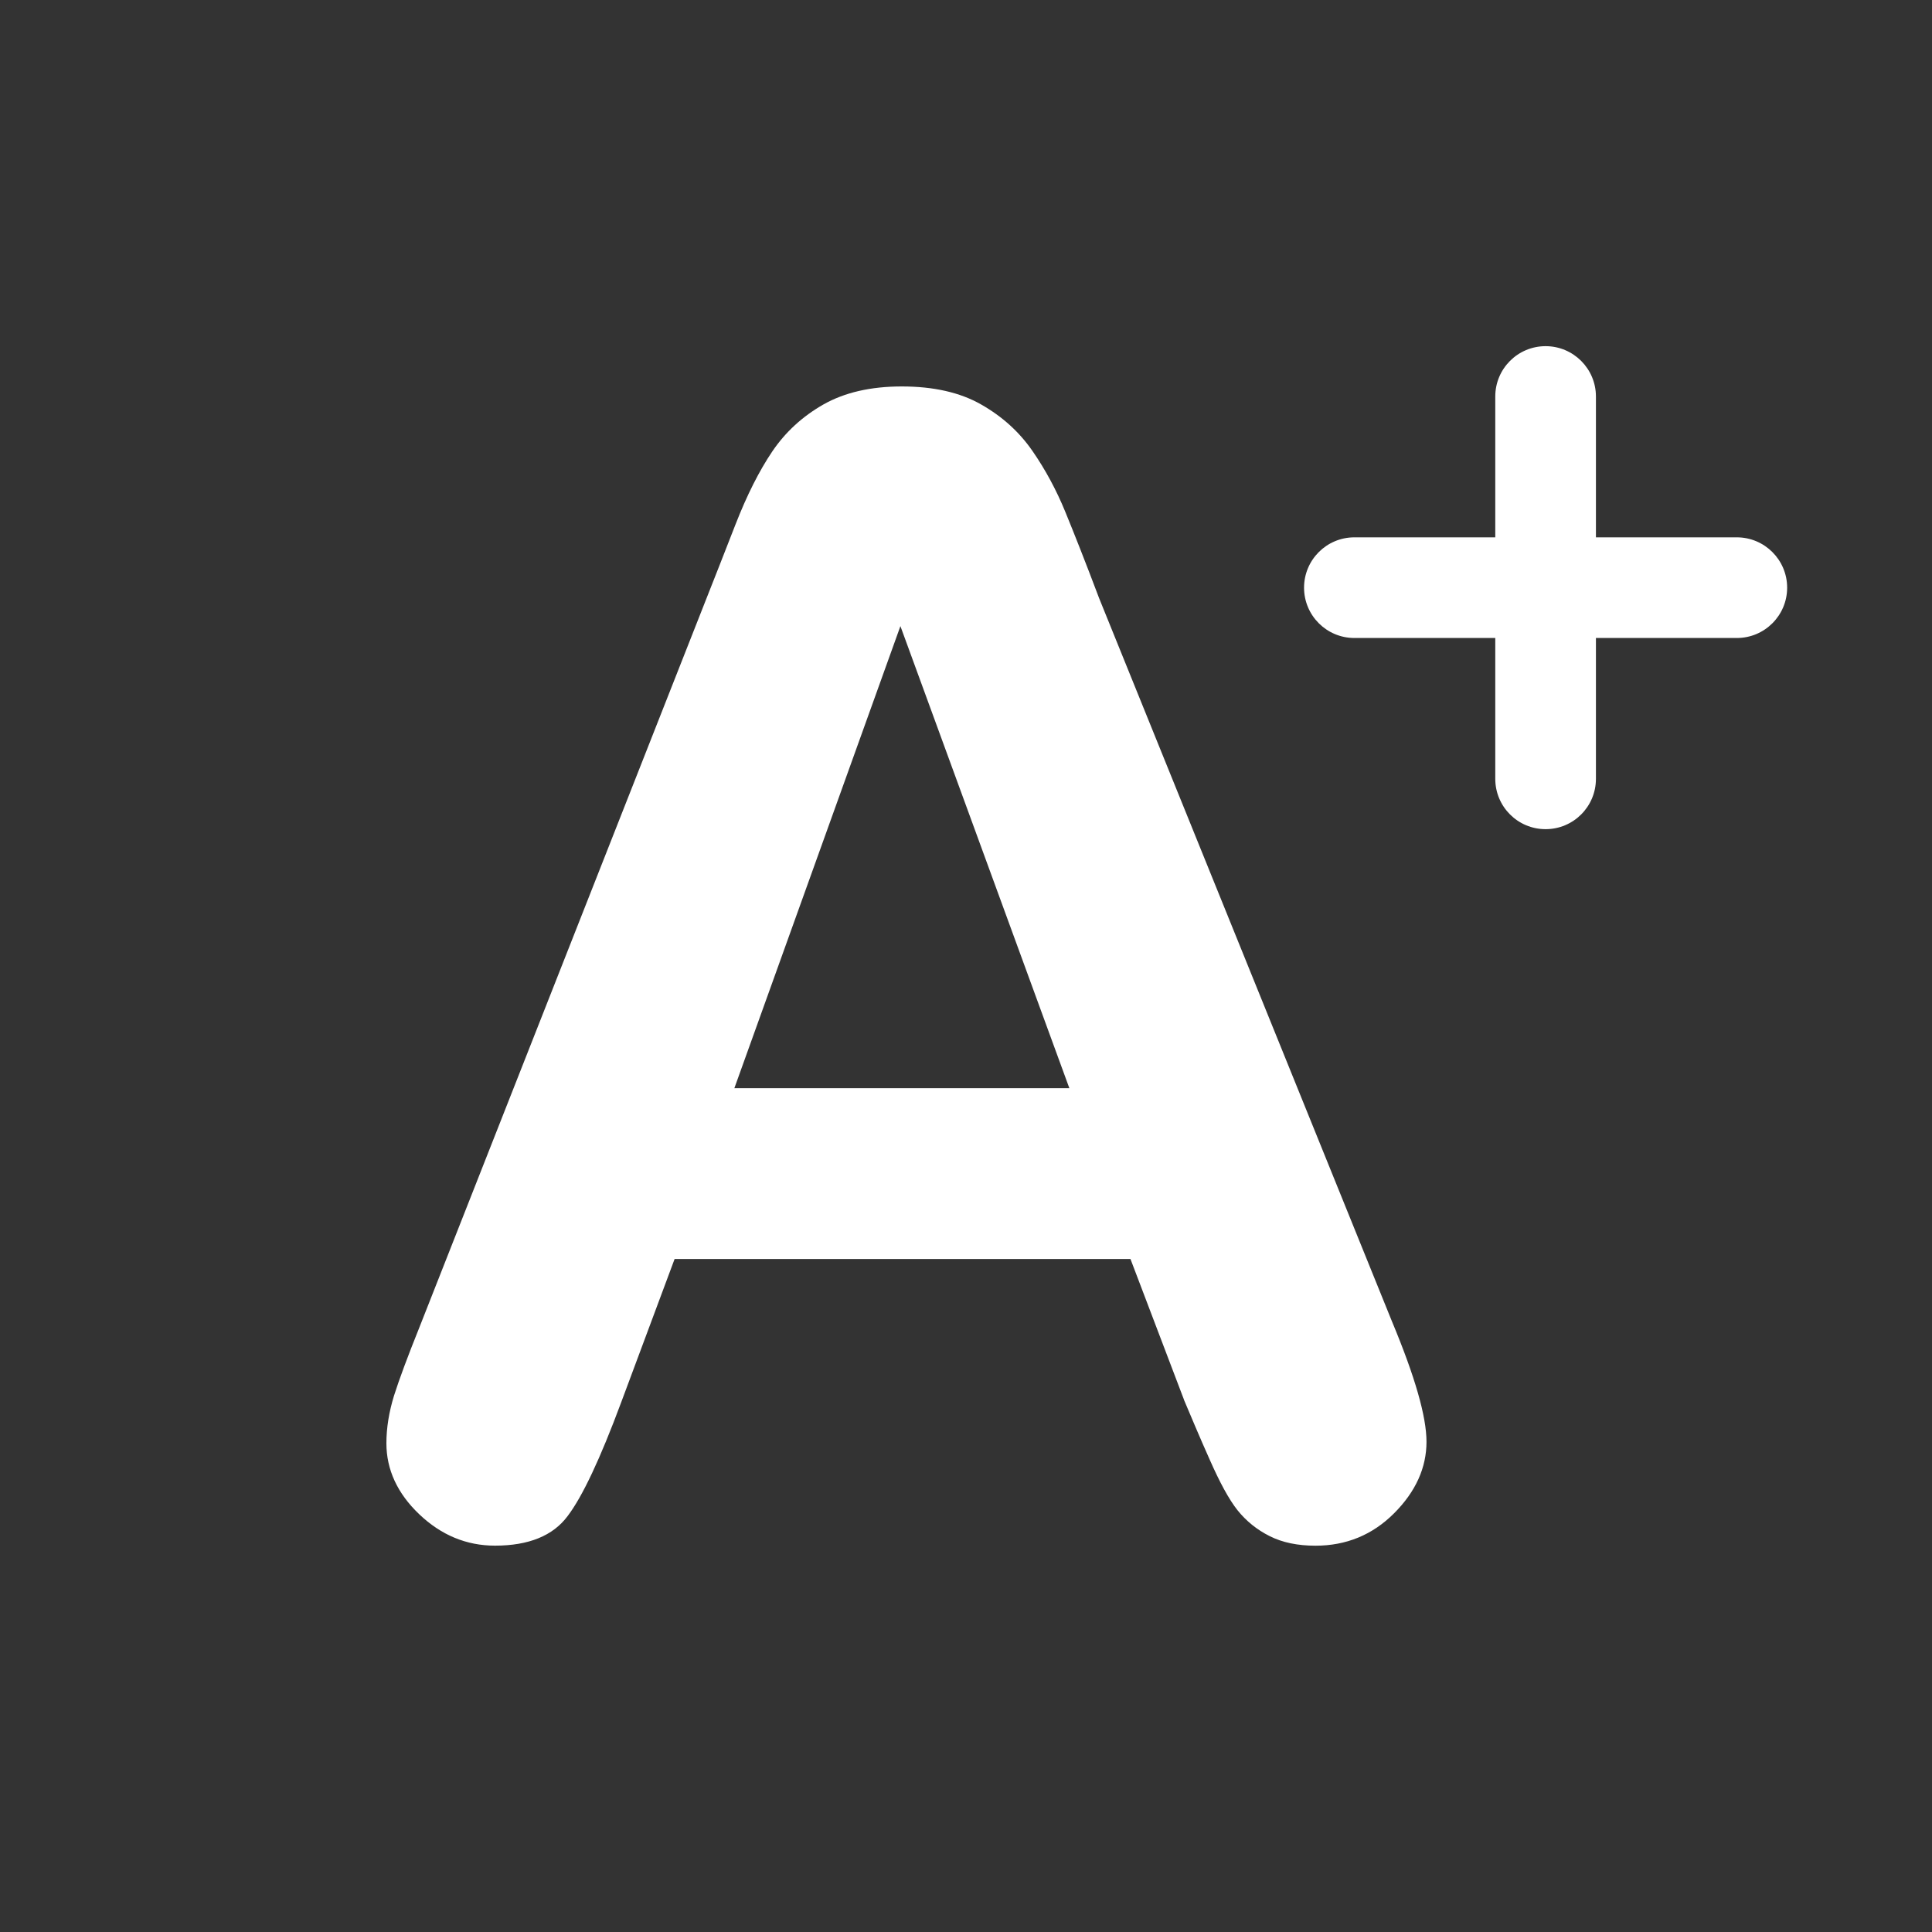 <?xml version="1.0" encoding="UTF-8" standalone="no"?>
<!-- Created with Inkscape (http://www.inkscape.org/) -->

<svg
   xmlns:dc="http://purl.org/dc/elements/1.1/"
   xmlns:cc="http://creativecommons.org/ns#"
   xmlns:rdf="http://www.w3.org/1999/02/22-rdf-syntax-ns#"
   xmlns:svg="http://www.w3.org/2000/svg"
   xmlns="http://www.w3.org/2000/svg"
   version="1.1"
   width="40"
   height="40"
   id="svg3208">
  <rect width="100%" height="100%" fill="#333333" stroke="none"/>
  <defs
     id="defs3210" />
  <g
     transform="translate(-330,-537.362)"
     id="layer1">
    <path
       d="m 354.513,566.341 -1.108,-2.913 -9.438,0 -1.108,2.973 c -0.432,1.162 -0.8,1.946 -1.108,2.351 -0.303,0.406 -0.805,0.611 -1.503,0.611 -0.589,0 -1.113,-0.217 -1.567,-0.649 C 338.227,568.282 338,567.789 338,567.243 c 0,-0.319 0.054,-0.648 0.157,-0.983 0.108,-0.341 0.281,-0.806 0.524,-1.411 l 5.935,-15.07 c 0.173,-0.432 0.373,-0.951 0.611,-1.557 0.238,-0.611 0.492,-1.113 0.762,-1.513 0.271,-0.4 0.622,-0.724 1.059,-0.973 0.438,-0.248 0.978,-0.373 1.622,-0.373 0.659,0 1.206,0.124 1.643,0.373 0.438,0.249 0.789,0.568 1.059,0.957 0.27,0.389 0.497,0.811 0.681,1.259 0.184,0.449 0.422,1.049 0.703,1.795 l 6.065,14.978 c 0.476,1.141 0.713,1.968 0.713,2.487 0,0.535 -0.222,1.032 -0.671,1.481 -0.448,0.449 -0.994,0.671 -1.627,0.671 -0.368,0 -0.687,-0.065 -0.952,-0.2 -0.259,-0.13 -0.481,-0.308 -0.664,-0.536 -0.179,-0.227 -0.368,-0.578 -0.573,-1.043 -0.211,-0.471 -0.384,-0.887 -0.535,-1.243 z m 3.528,-15.77 c -0.576,0 -1.042,-0.467 -1.042,-1.042 0,-0.575 0.466,-1.042 1.042,-1.042 l 2.917,0 0,-2.916 c 0,-0.576 0.466,-1.042 1.042,-1.042 0.575,0 1.042,0.467 1.042,1.042 l 0,2.916 2.917,0 c 0.575,0 1.042,0.467 1.042,1.042 0,0.576 -0.467,1.042 -1.042,1.042 l -2.917,0 0,2.916 c 0,0.576 -0.467,1.042 -1.042,1.042 -0.576,0 -1.042,-0.466 -1.042,-1.042 l 0,-2.916 -2.917,0 z m -12.837,9.321 6.936,0 -3.498,-9.567 -3.438,9.567 z"
       id="path3021"
       style="fill:#ffffff;stroke:none" />
  </g>
</svg>
